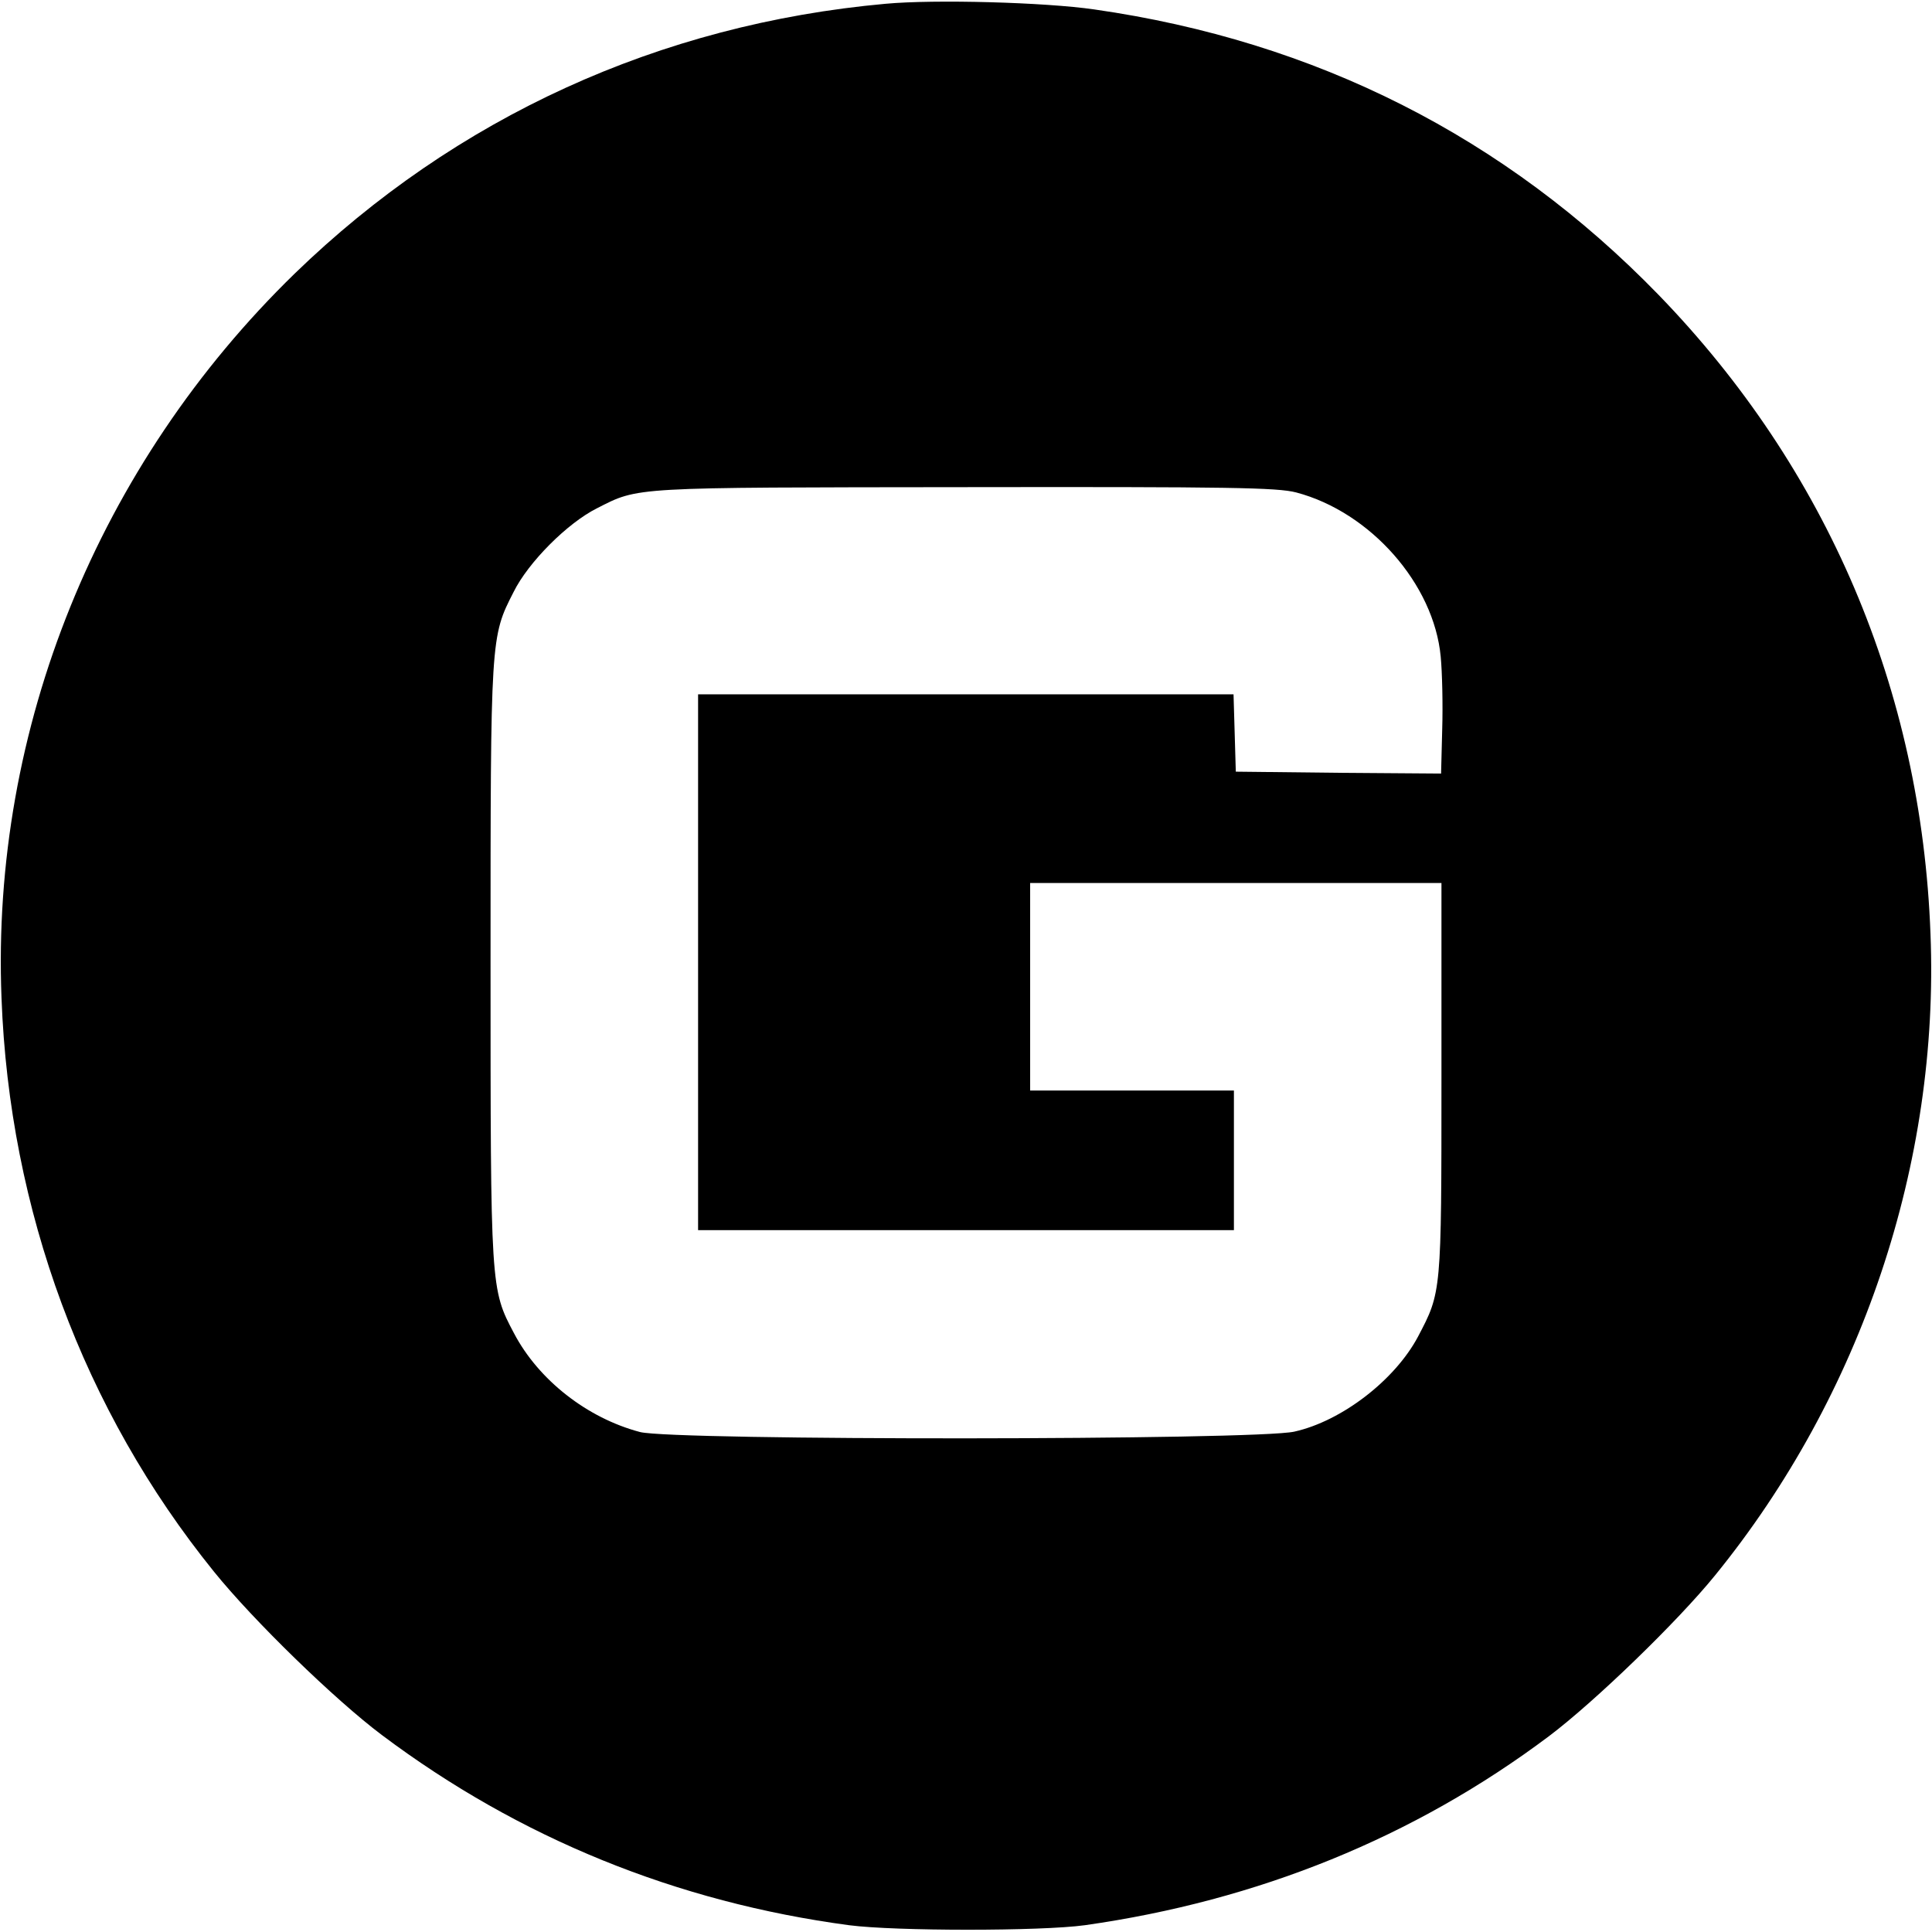 <?xml version="1.0" standalone="no"?>
<!DOCTYPE svg PUBLIC "-//W3C//DTD SVG 20010904//EN"
 "http://www.w3.org/TR/2001/REC-SVG-20010904/DTD/svg10.dtd">
<svg version="1.0" xmlns="http://www.w3.org/2000/svg"
 width="512pt" height="512pt" viewBox="0 0 512 512"
 preserveAspectRatio="xMidYMid meet">
<g transform="translate(0,512) scale(0.1,-0.1)"
fill="#000000" stroke="none">
<path d="M2347 5110 c-599 -54 -1139 -301 -1566 -715 -521 -507 -805 -1206
-777 -1920 21 -562 217 -1092 563 -1520 104 -129 321 -340 445 -433 365 -274
782 -443 1238 -504 123 -16 509 -16 625 0 459 65 873 233 1230 501 122 92 341
304 440 426 388 477 595 1093 571 1700 -24 647 -274 1233 -721 1694 -406 418
-908 672 -1495 756 -131 19 -423 27 -553 15z m1088 -1295 c197 -52 365 -243
383 -435 4 -41 6 -128 4 -193 l-3 -117 -272 2 -272 3 -3 103 -3 102 -709 0
-710 0 0 -710 0 -710 710 0 710 0 0 185 0 185 -270 0 -270 0 0 275 0 275 545
0 545 0 0 -518 c0 -569 0 -566 -62 -684 -61 -115 -202 -224 -328 -252 -102
-23 -1645 -24 -1734 -1 -140 37 -269 138 -334 262 -62 117 -62 118 -62 983 0
862 0 862 61 981 39 79 143 183 221 222 112 57 87 55 973 56 707 1 829 -1 880
-14z"/>
</g>
</svg>
